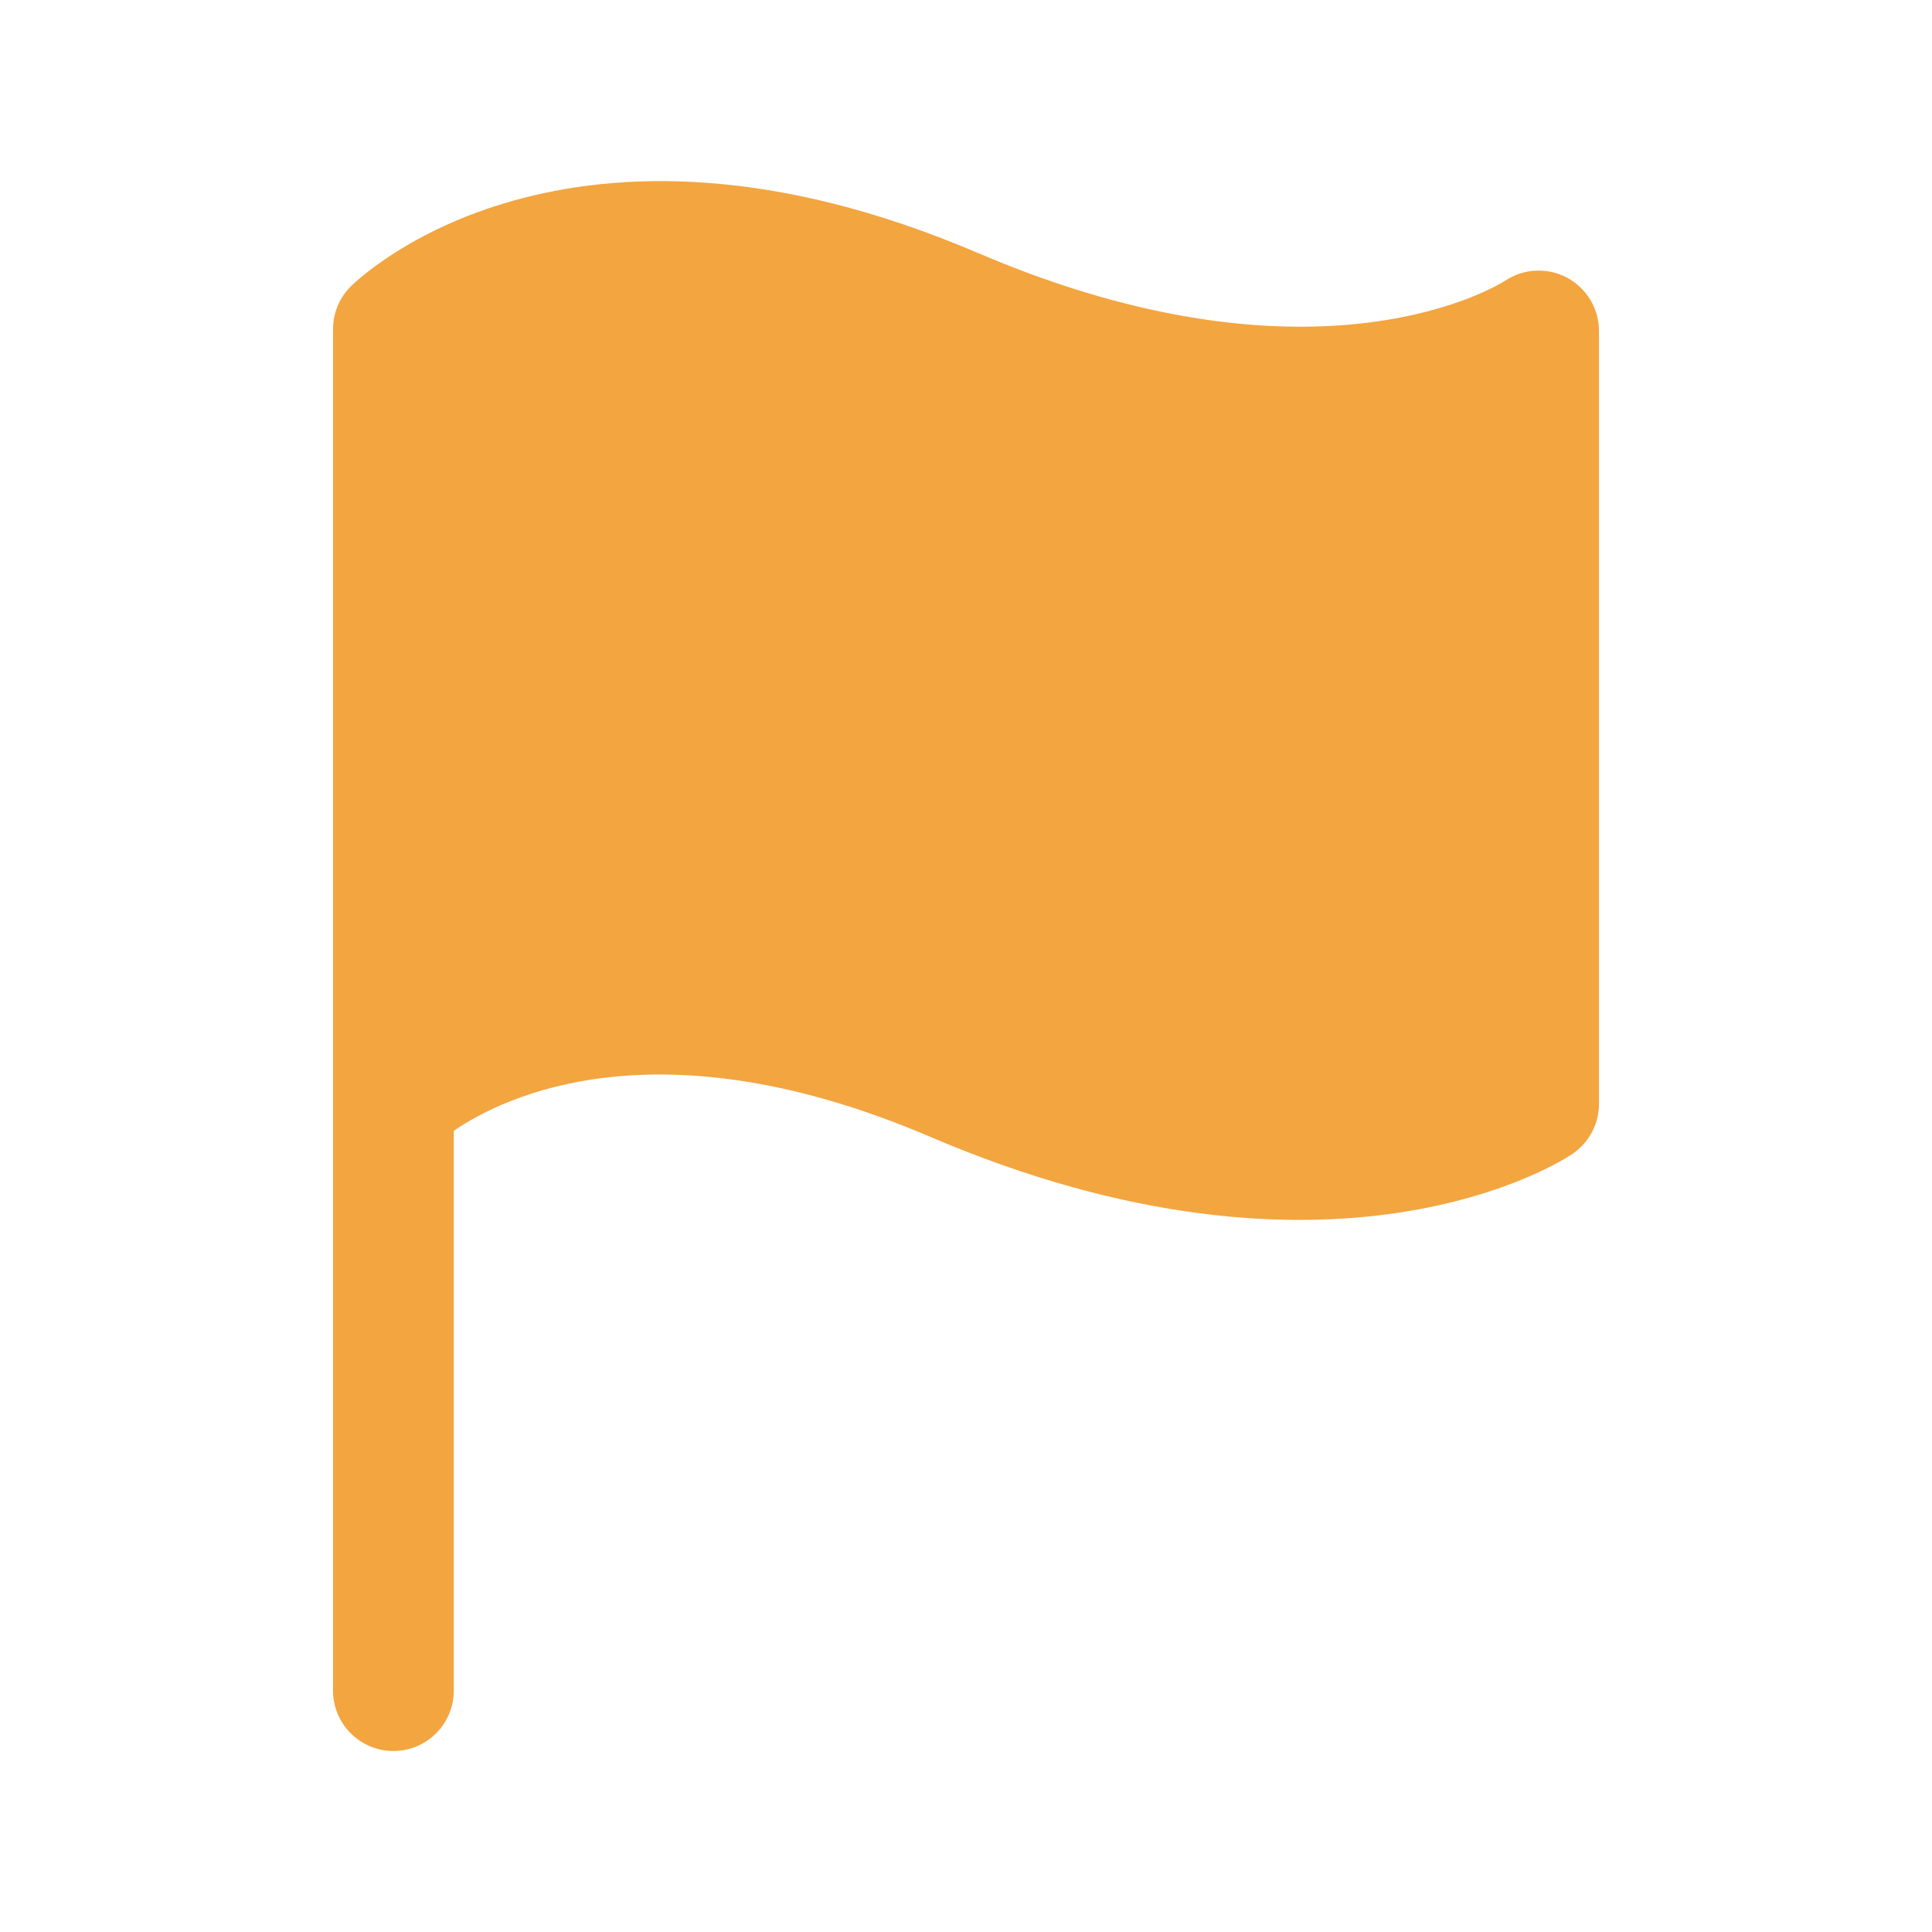 <svg width="16" height="16" viewBox="0 0 16 16" fill="none" xmlns="http://www.w3.org/2000/svg">
<path fill-rule="evenodd" clip-rule="evenodd" d="M12.977 2.299C12.815 2.213 12.616 2.223 12.463 2.326C12.448 2.335 10.942 3.313 8.096 2.094C4.695 0.641 2.977 2.301 2.905 2.372C2.811 2.466 2.758 2.593 2.758 2.726L2.758 14.001C2.758 14.277 2.982 14.501 3.258 14.501C3.534 14.501 3.758 14.277 3.758 14.001L3.758 9.365C4.174 9.08 5.45 8.451 7.702 9.414C11.046 10.845 12.943 9.611 13.021 9.557C13.159 9.463 13.242 9.309 13.242 9.142L13.242 2.741C13.242 2.556 13.14 2.387 12.977 2.299Z" fill="#F3A540"/>
</svg>
